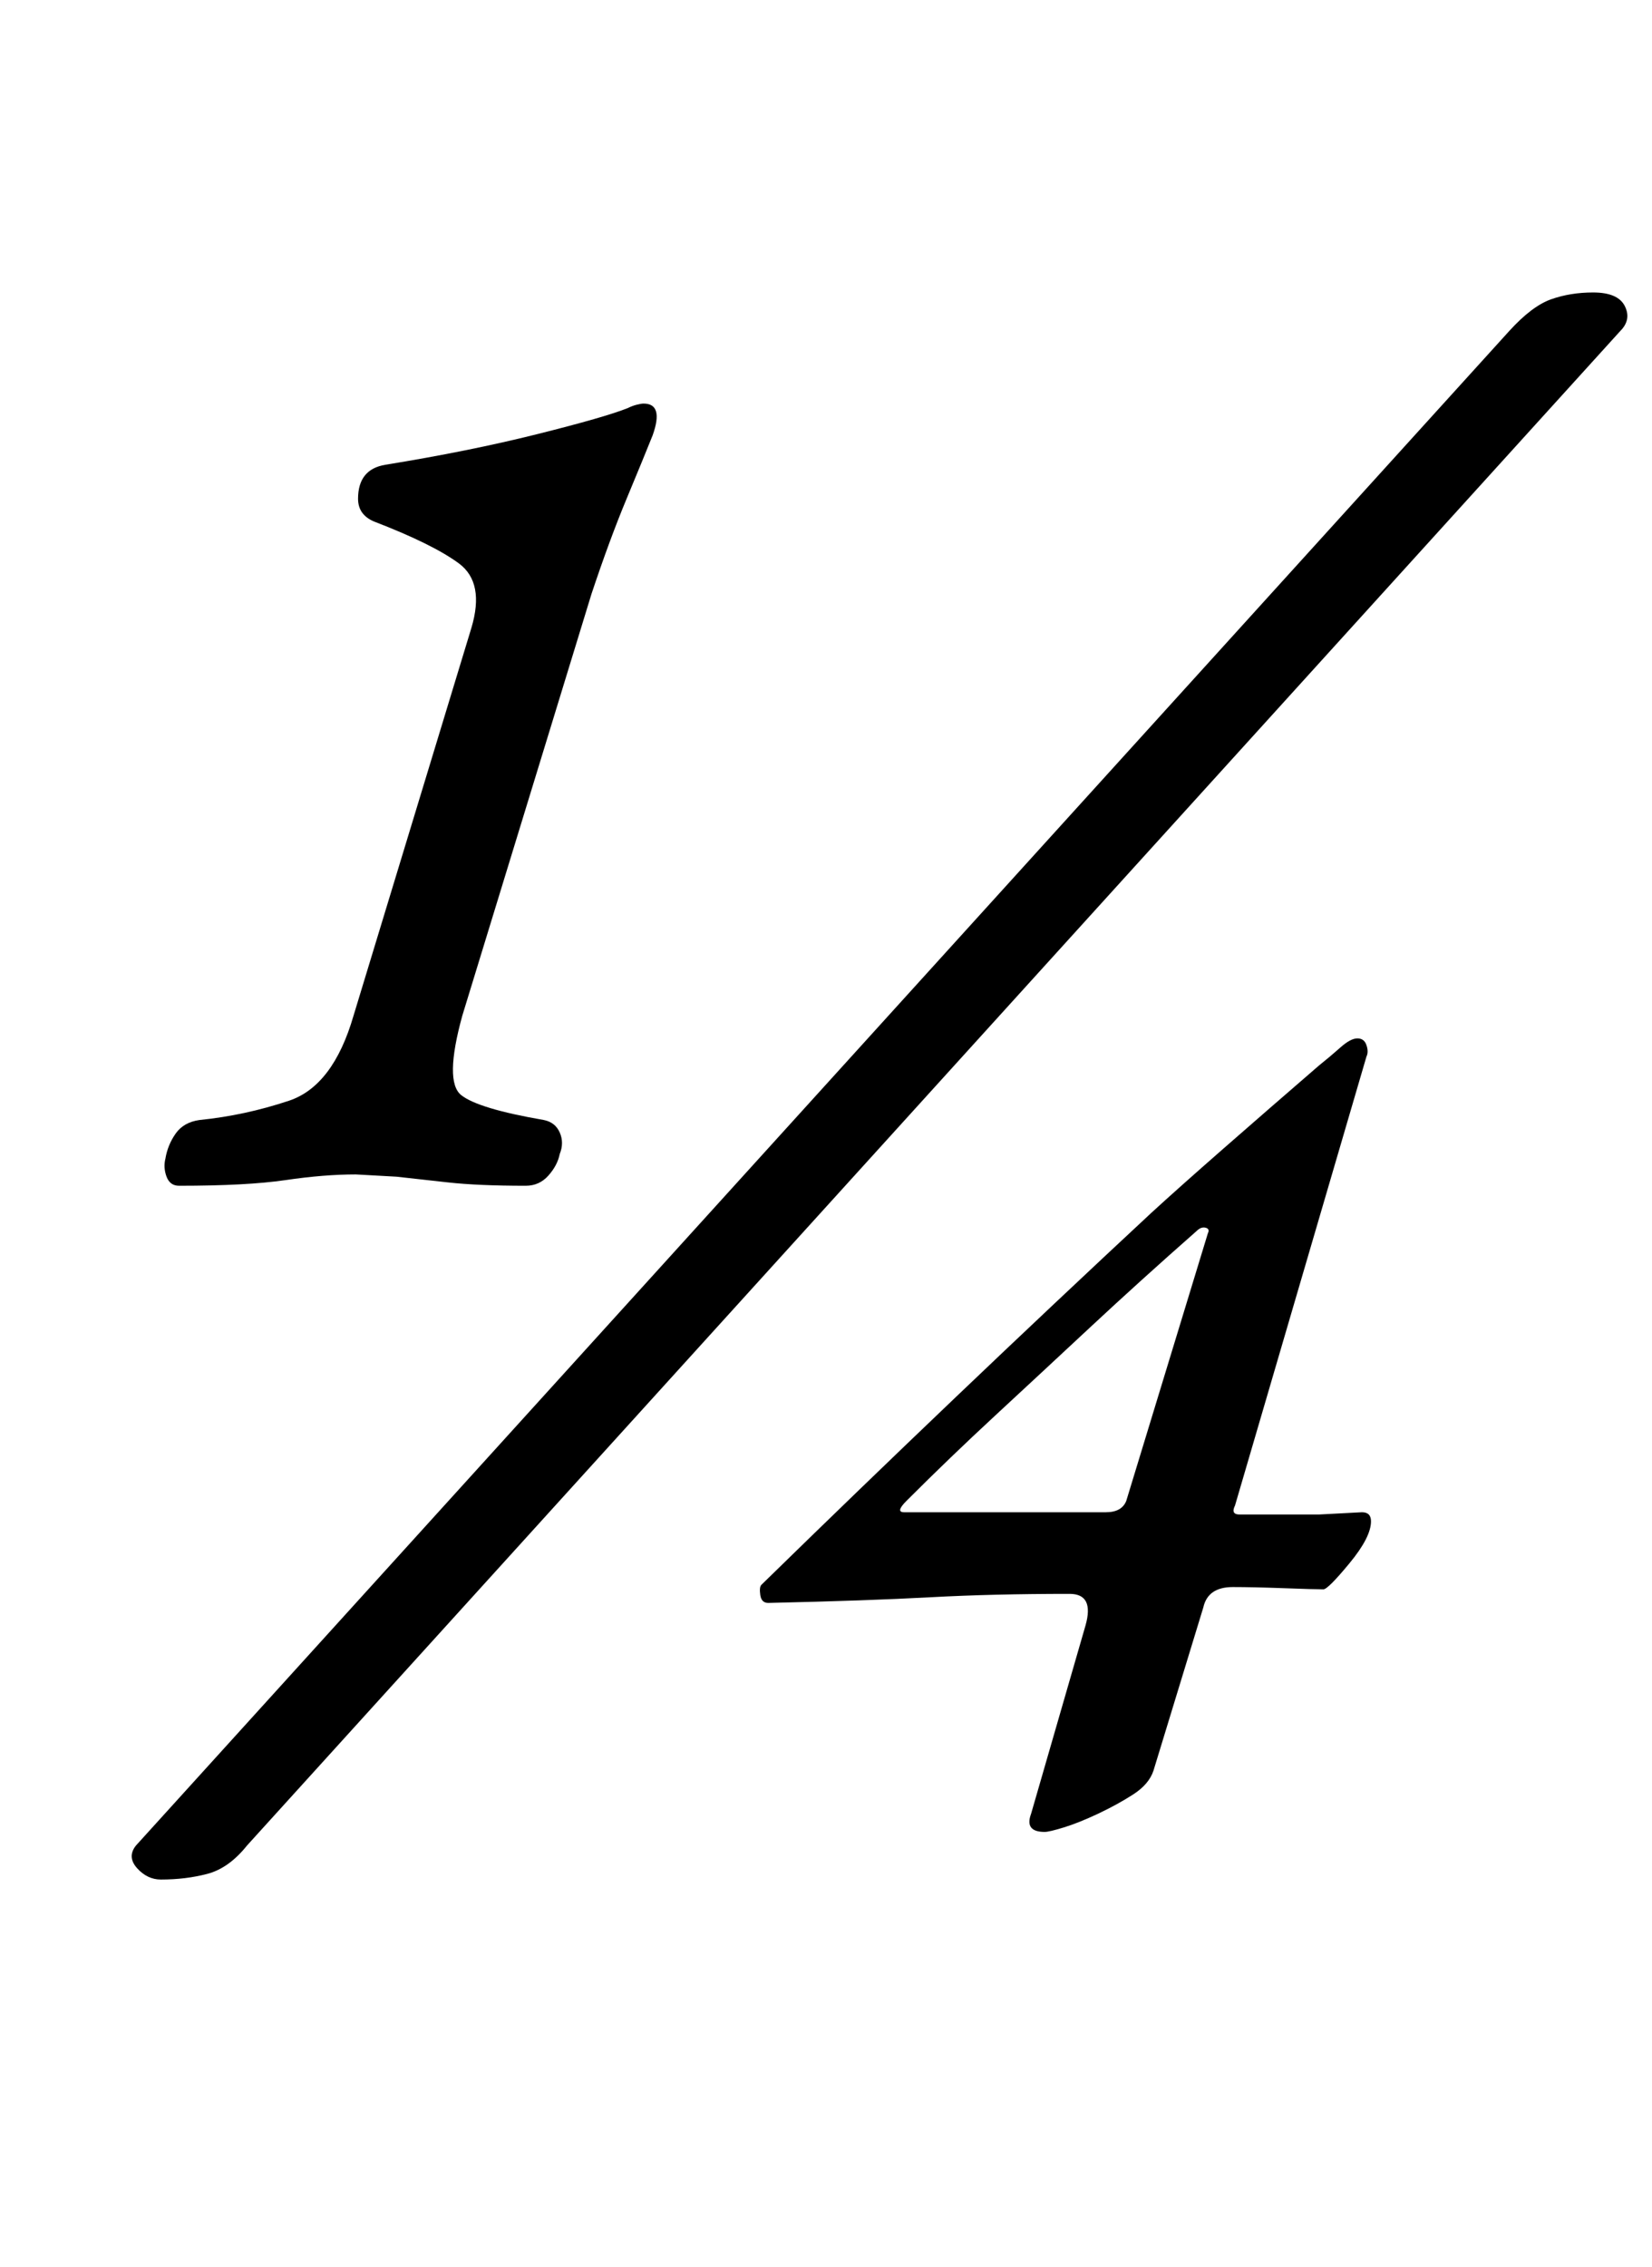 <?xml version="1.0" standalone="no"?>
<!DOCTYPE svg PUBLIC "-//W3C//DTD SVG 1.1//EN" "http://www.w3.org/Graphics/SVG/1.1/DTD/svg11.dtd" >
<svg xmlns="http://www.w3.org/2000/svg" xmlns:xlink="http://www.w3.org/1999/xlink" version="1.1" viewBox="-10 0 729 1000">
  <g transform="matrix(1 0 0 -1 0 800)">
   <path fill="currentColor"
d="M69 277q-4 0 -5.5 4t-0.5 8q1 6 4.5 11t10.5 6q20 2 39.5 8.5t28.5 37.5l52 171q6 20 -5.5 28.5t-37.5 18.5q-7 3 -7 10q0 13 12 15q37 6 67 13.5t40 11.5q2 1 4 1.5t3 0.5q9 0 4 -14q-4 -10 -11.5 -28t-15.5 -42l-57 -186q-8 -29 -0.5 -35t36.5 -11q5 -1 7 -5.5t0 -9.5
q-1 -5 -5 -9.5t-10 -4.5q-21 0 -34.5 1.5l-22.5 2.5t-18 1q-14 0 -31 -2.5t-47 -2.5zM61 -29q-6 0 -10.5 5t-0.5 10l606 668q10 11 18.5 14t18.5 3q11 0 14 -6t-2 -11l-606 -668q-8 -10 -17.5 -12.5t-20.5 -2.5zM451 -8q-9 0 -6 8l24 83q4 14 -7 14q-34 0 -61.5 -1.5
t-71.5 -2.5q-3 0 -3.5 3.5t0.5 4.5q43 42 86 83t86 81q12 11 32 28.5t42 36.5q5 4 9.5 8t7.5 4t4 -3t0 -5l-58 -198q-2 -4 2 -4h35t19 1q4 0 4 -4q0 -7 -9.5 -18.5t-11.5 -11.5q-4 0 -17.5 0.5t-22.5 0.5q-11 0 -13 -9l-22 -72q-2 -6 -9 -10.5t-15.5 -8.5t-15 -6t-8.5 -2z
M389 133h89q7 0 9 5l36 118q1 2 -1 2.5t-4 -1.5q-25 -22 -47 -42.5t-42 -39t-39 -37.5q-5 -5 -1 -5z" />
  </g>

</svg>
